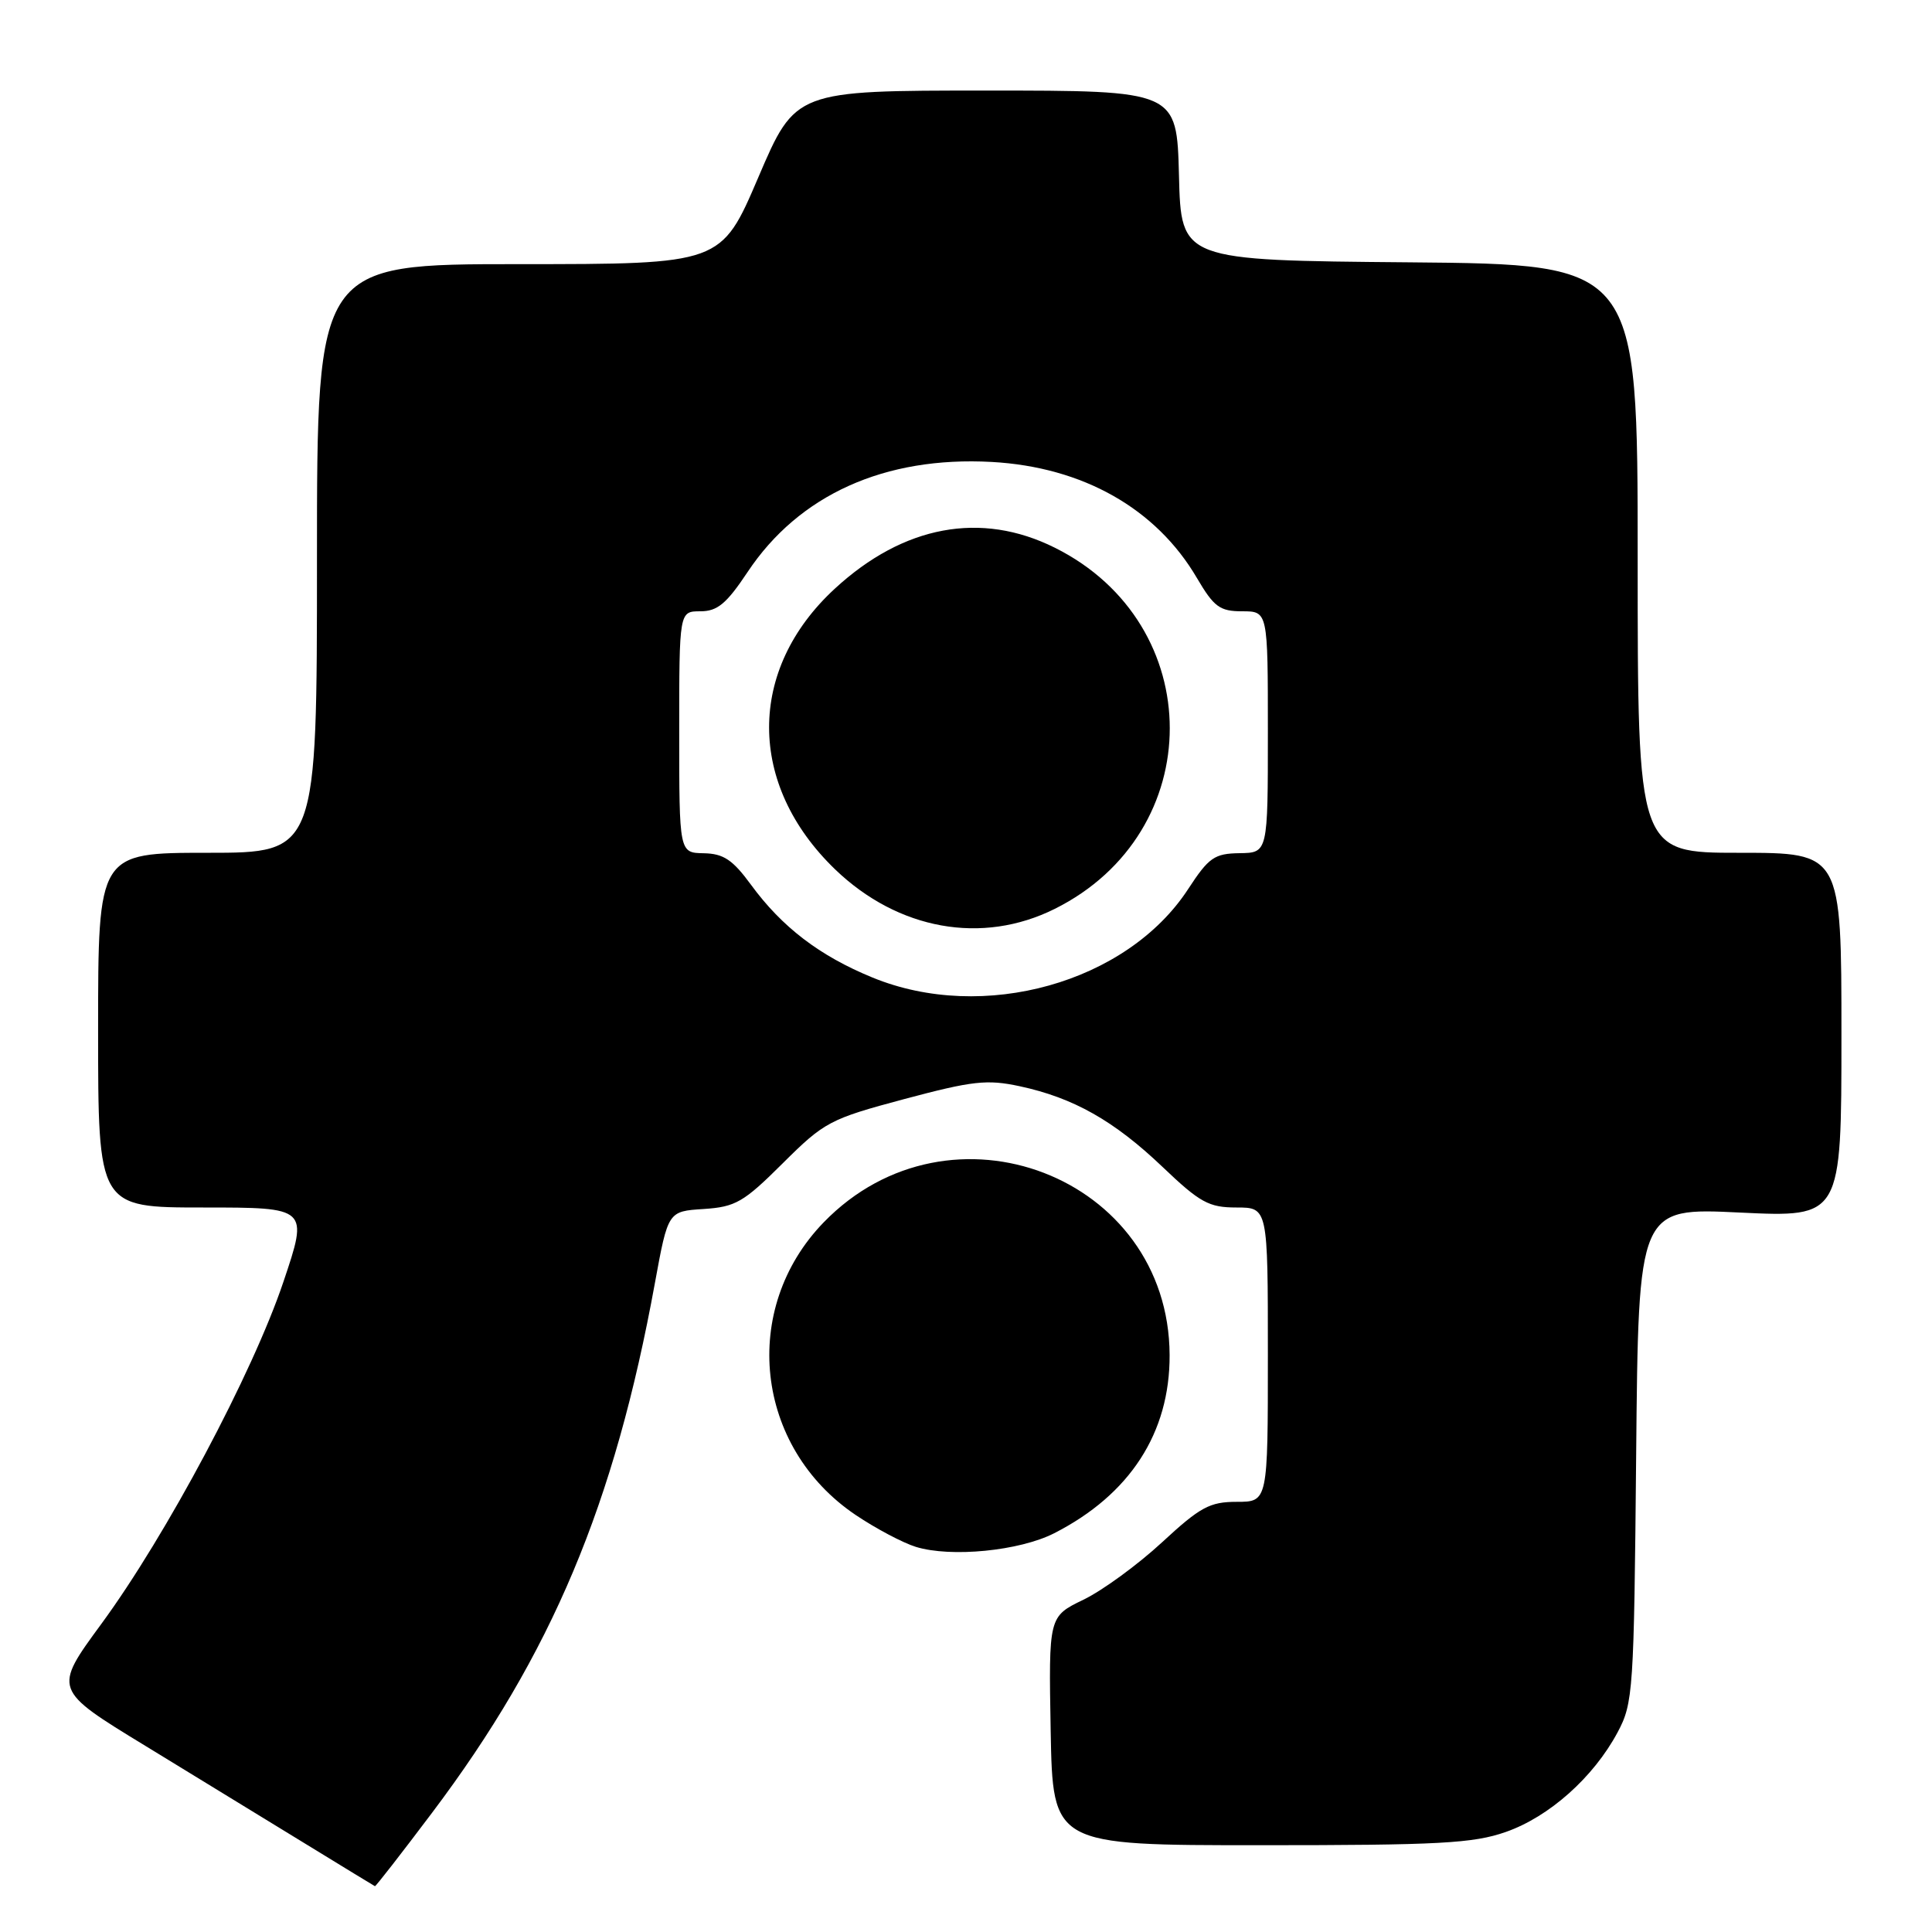 <?xml version="1.0" encoding="UTF-8" standalone="no"?>
<!DOCTYPE svg PUBLIC "-//W3C//DTD SVG 1.1//EN" "http://www.w3.org/Graphics/SVG/1.1/DTD/svg11.dtd" >
<svg xmlns="http://www.w3.org/2000/svg" xmlns:xlink="http://www.w3.org/1999/xlink" version="1.1" viewBox="0 0 256 256">
 <g >
 <path fill="currentColor"
d=" M 57.26 240.19 C 73.09 219.18 81.43 199.35 86.78 170.00 C 88.52 160.50 88.52 160.50 93.23 160.20 C 97.47 159.92 98.53 159.31 103.72 154.14 C 109.24 148.65 109.96 148.27 119.83 145.63 C 128.86 143.22 130.78 143.00 135.11 143.93 C 142.24 145.46 147.62 148.50 154.05 154.63 C 159.01 159.36 160.18 160.00 163.84 160.00 C 168.00 160.00 168.00 160.00 168.00 179.50 C 168.00 199.00 168.00 199.00 163.88 199.00 C 160.29 199.00 159.03 199.69 153.97 204.37 C 150.78 207.32 146.09 210.75 143.56 211.97 C 138.95 214.20 138.95 214.20 139.22 229.35 C 139.50 244.50 139.50 244.50 167.00 244.50 C 190.68 244.50 195.20 244.26 199.54 242.74 C 205.28 240.73 211.14 235.51 214.33 229.56 C 216.41 225.67 216.51 224.16 216.80 192.76 C 217.10 160.02 217.10 160.02 230.55 160.67 C 244.00 161.31 244.00 161.31 244.00 137.16 C 244.00 113.00 244.00 113.00 230.50 113.00 C 217.00 113.00 217.00 113.00 217.00 74.01 C 217.00 35.03 217.00 35.03 186.75 34.76 C 156.50 34.50 156.50 34.50 156.22 23.25 C 155.93 12.00 155.93 12.00 130.66 12.00 C 105.40 12.00 105.40 12.00 100.48 23.50 C 95.56 35.00 95.56 35.00 68.78 35.00 C 42.00 35.00 42.00 35.00 42.00 74.00 C 42.00 113.00 42.00 113.00 27.50 113.00 C 13.00 113.00 13.00 113.00 13.00 136.50 C 13.00 160.00 13.00 160.00 26.93 160.00 C 40.87 160.00 40.87 160.00 37.55 169.86 C 33.48 181.95 22.04 203.44 13.44 215.16 C 7.04 223.88 7.04 223.88 19.27 231.34 C 26.00 235.45 35.55 241.30 40.50 244.33 C 45.45 247.37 49.58 249.88 49.68 249.93 C 49.79 249.97 53.20 245.58 57.26 240.19 Z  M 139.69 203.16 C 149.72 198.04 155.02 189.87 154.98 179.55 C 154.89 155.86 125.88 144.72 109.15 161.96 C 98.02 173.43 100.03 191.76 113.39 200.75 C 116.05 202.54 119.64 204.44 121.36 204.97 C 126.01 206.40 135.09 205.51 139.69 203.16 Z  M 115.59 129.52 C 108.59 126.65 103.61 122.84 99.50 117.22 C 97.08 113.92 95.87 113.11 93.25 113.06 C 90.00 113.00 90.00 113.00 90.00 97.00 C 90.00 81.00 90.00 81.00 92.80 81.00 C 95.06 81.00 96.26 80.00 99.05 75.81 C 105.86 65.56 117.24 60.43 131.41 61.21 C 143.48 61.88 153.21 67.38 158.61 76.61 C 160.86 80.43 161.63 81.00 164.60 81.00 C 168.00 81.00 168.00 81.00 168.00 97.00 C 168.00 113.00 168.00 113.00 164.25 113.05 C 160.91 113.10 160.17 113.62 157.44 117.80 C 149.34 130.23 130.28 135.56 115.59 129.52 Z  M 139.76 120.43 C 160.08 110.31 160.08 82.69 139.76 72.57 C 129.99 67.70 119.71 69.61 110.61 78.01 C 98.99 88.72 99.01 103.97 110.66 115.20 C 119.00 123.22 130.14 125.23 139.76 120.43 Z "/>
</g>
</svg>
